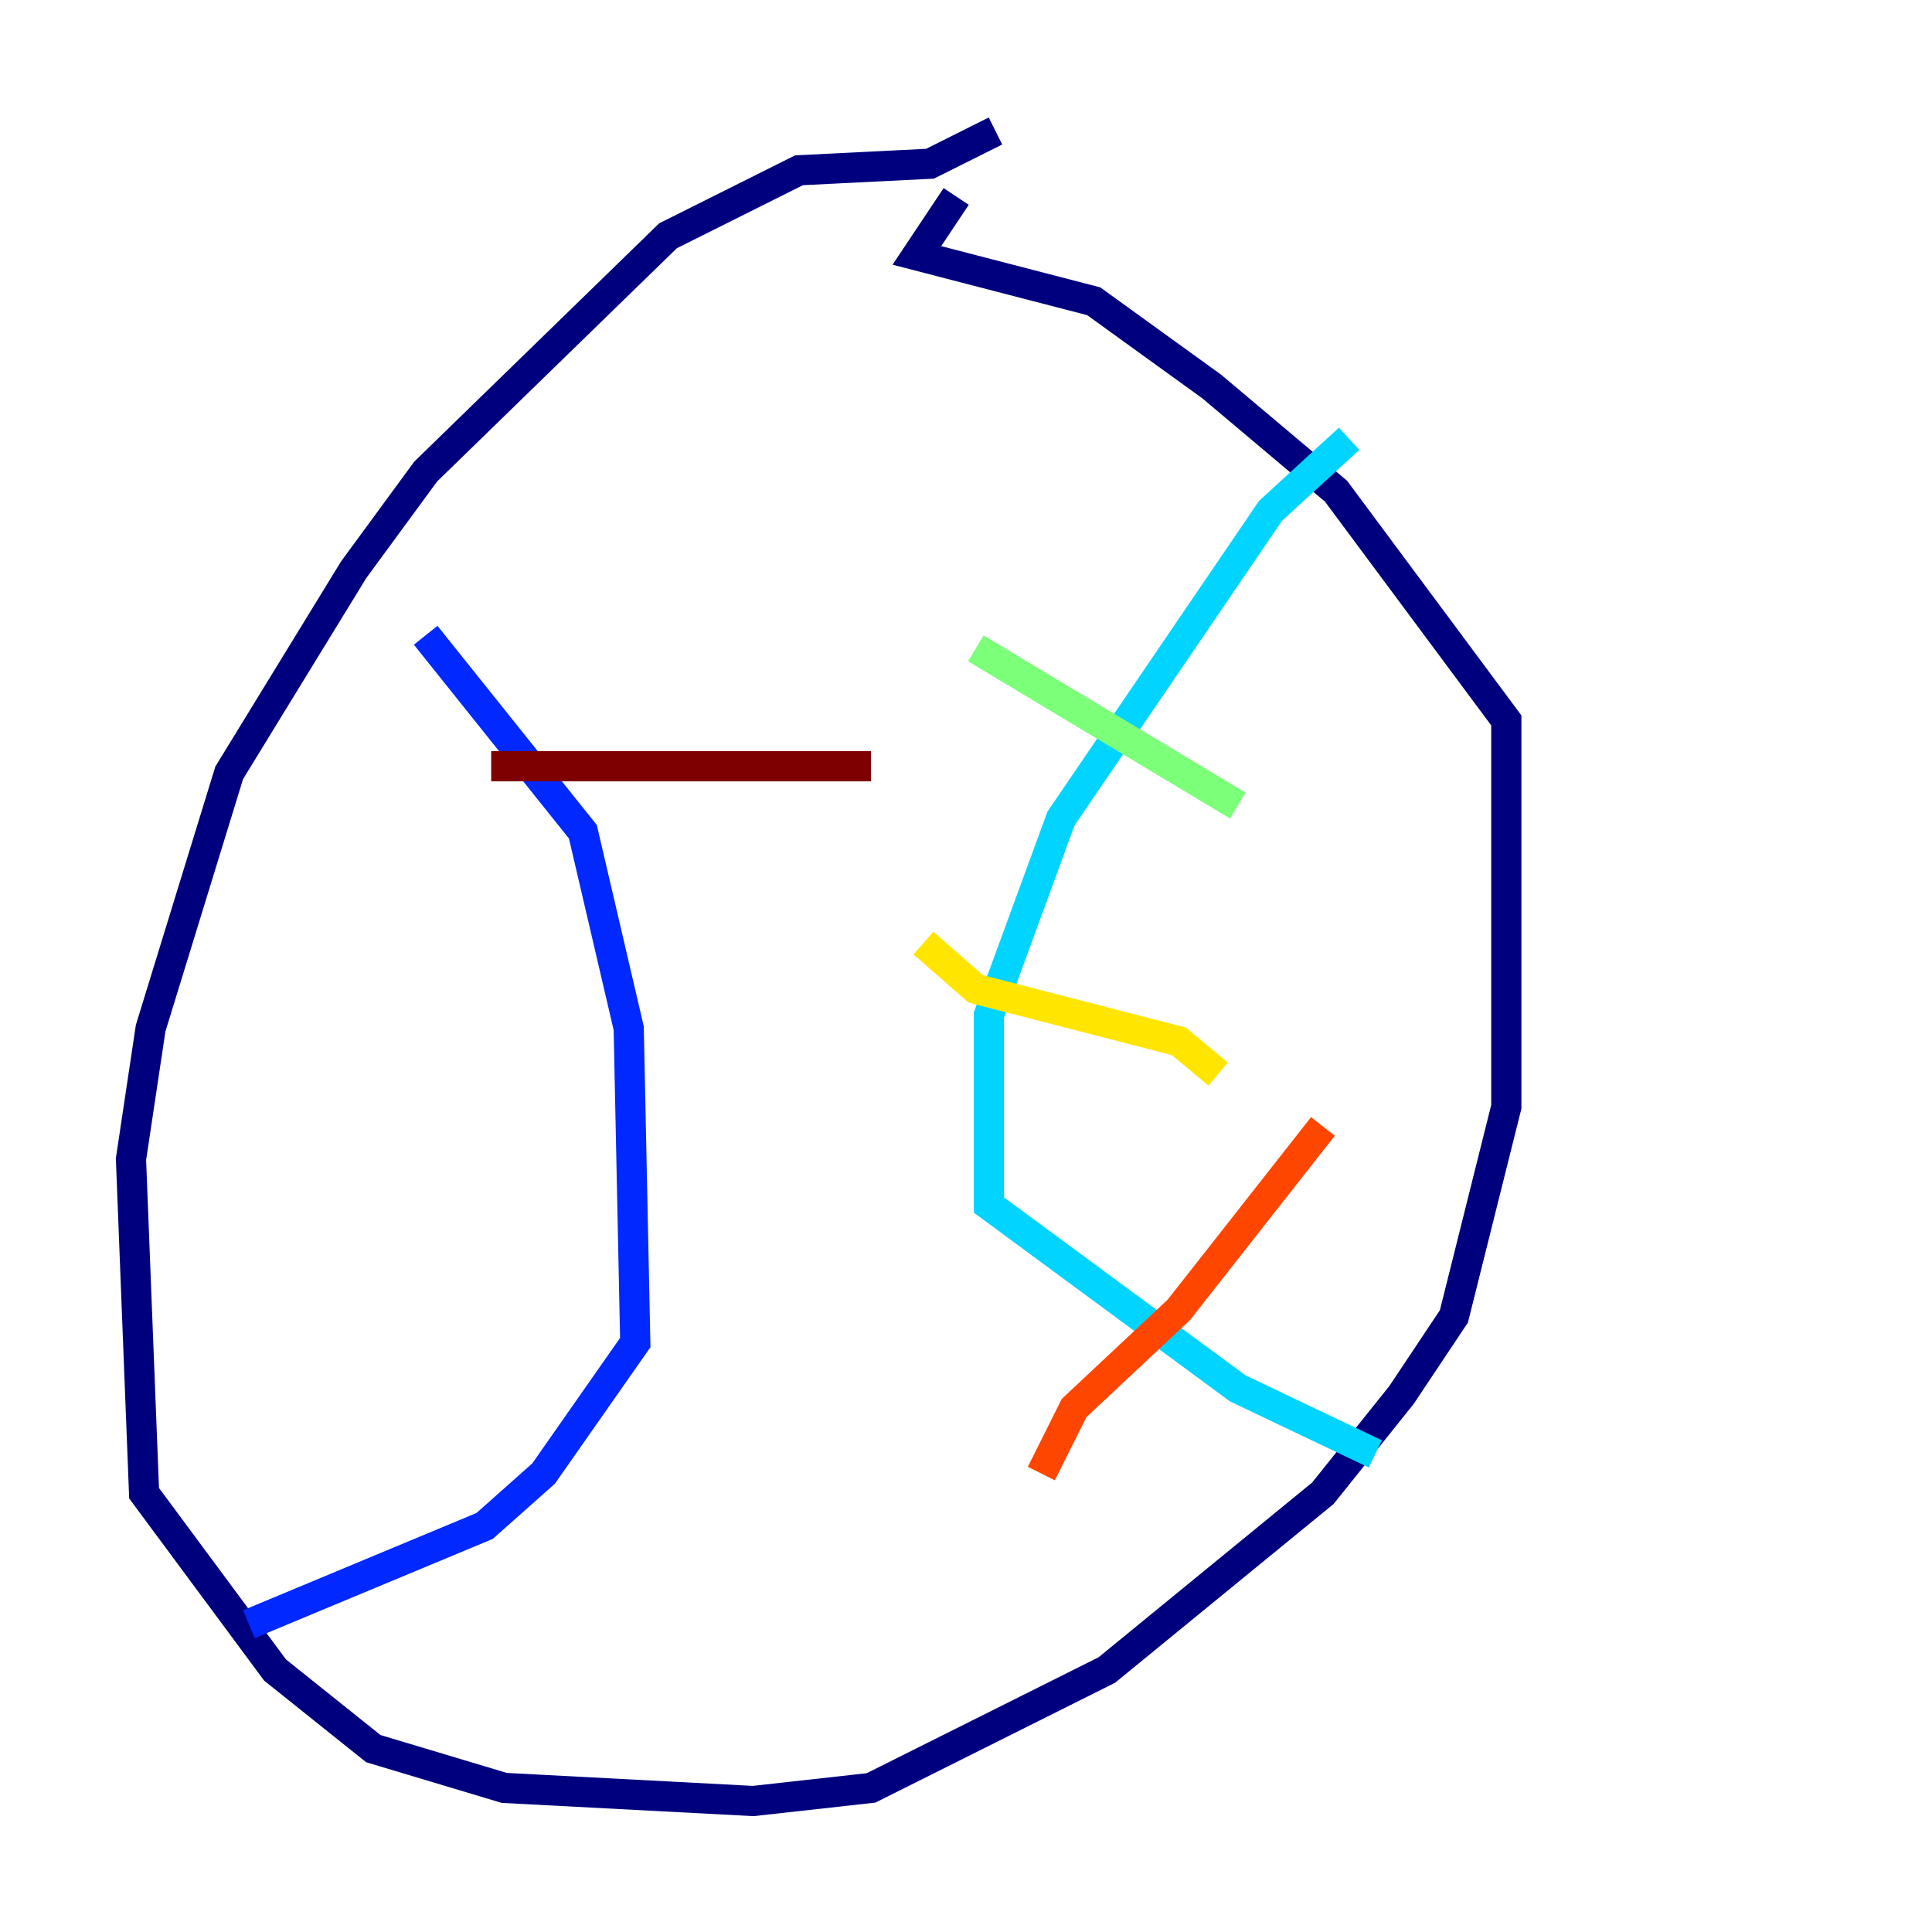 <?xml version="1.0" encoding="utf-8" ?>
<svg baseProfile="tiny" height="128" version="1.2" viewBox="0,0,128,128" width="128" xmlns="http://www.w3.org/2000/svg" xmlns:ev="http://www.w3.org/2001/xml-events" xmlns:xlink="http://www.w3.org/1999/xlink"><defs /><polyline fill="none" points="65.953,8.678 61.614,10.848 52.936,11.281 44.258,15.62 28.203,31.241 23.43,37.749 15.186,51.2 9.98,68.122 8.678,76.8 9.546,98.929 18.224,110.644 24.732,115.851 33.41,118.454 49.898,119.322 57.709,118.454 73.329,110.644 87.647,98.929 92.854,92.42 96.325,87.214 99.797,73.329 99.797,47.729 88.515,32.542 80.271,25.6 72.461,19.959 60.746,16.922 63.349,13.017" stroke="#00007f" stroke-width="2" /><polyline fill="none" points="28.203,42.088 38.617,55.105 41.654,68.122 42.088,88.949 36.014,97.627 32.108,101.098 16.488,107.607" stroke="#0028ff" stroke-width="2" /><polyline fill="none" points="89.383,29.071 84.176,33.844 70.291,54.237 65.519,67.254 65.519,79.837 82.007,91.986 91.119,96.325" stroke="#00d4ff" stroke-width="2" /><polyline fill="none" points="64.651,42.956 82.007,53.37" stroke="#7cff79" stroke-width="2" /><polyline fill="none" points="61.18,62.481 64.651,65.519 78.102,68.99 80.705,71.159" stroke="#ffe500" stroke-width="2" /><polyline fill="none" points="68.99,97.627 71.159,93.288 78.102,86.78 87.647,74.63" stroke="#ff4600" stroke-width="2" /><polyline fill="none" points="32.542,50.766 57.709,50.766" stroke="#7f0000" stroke-width="2" /></svg>